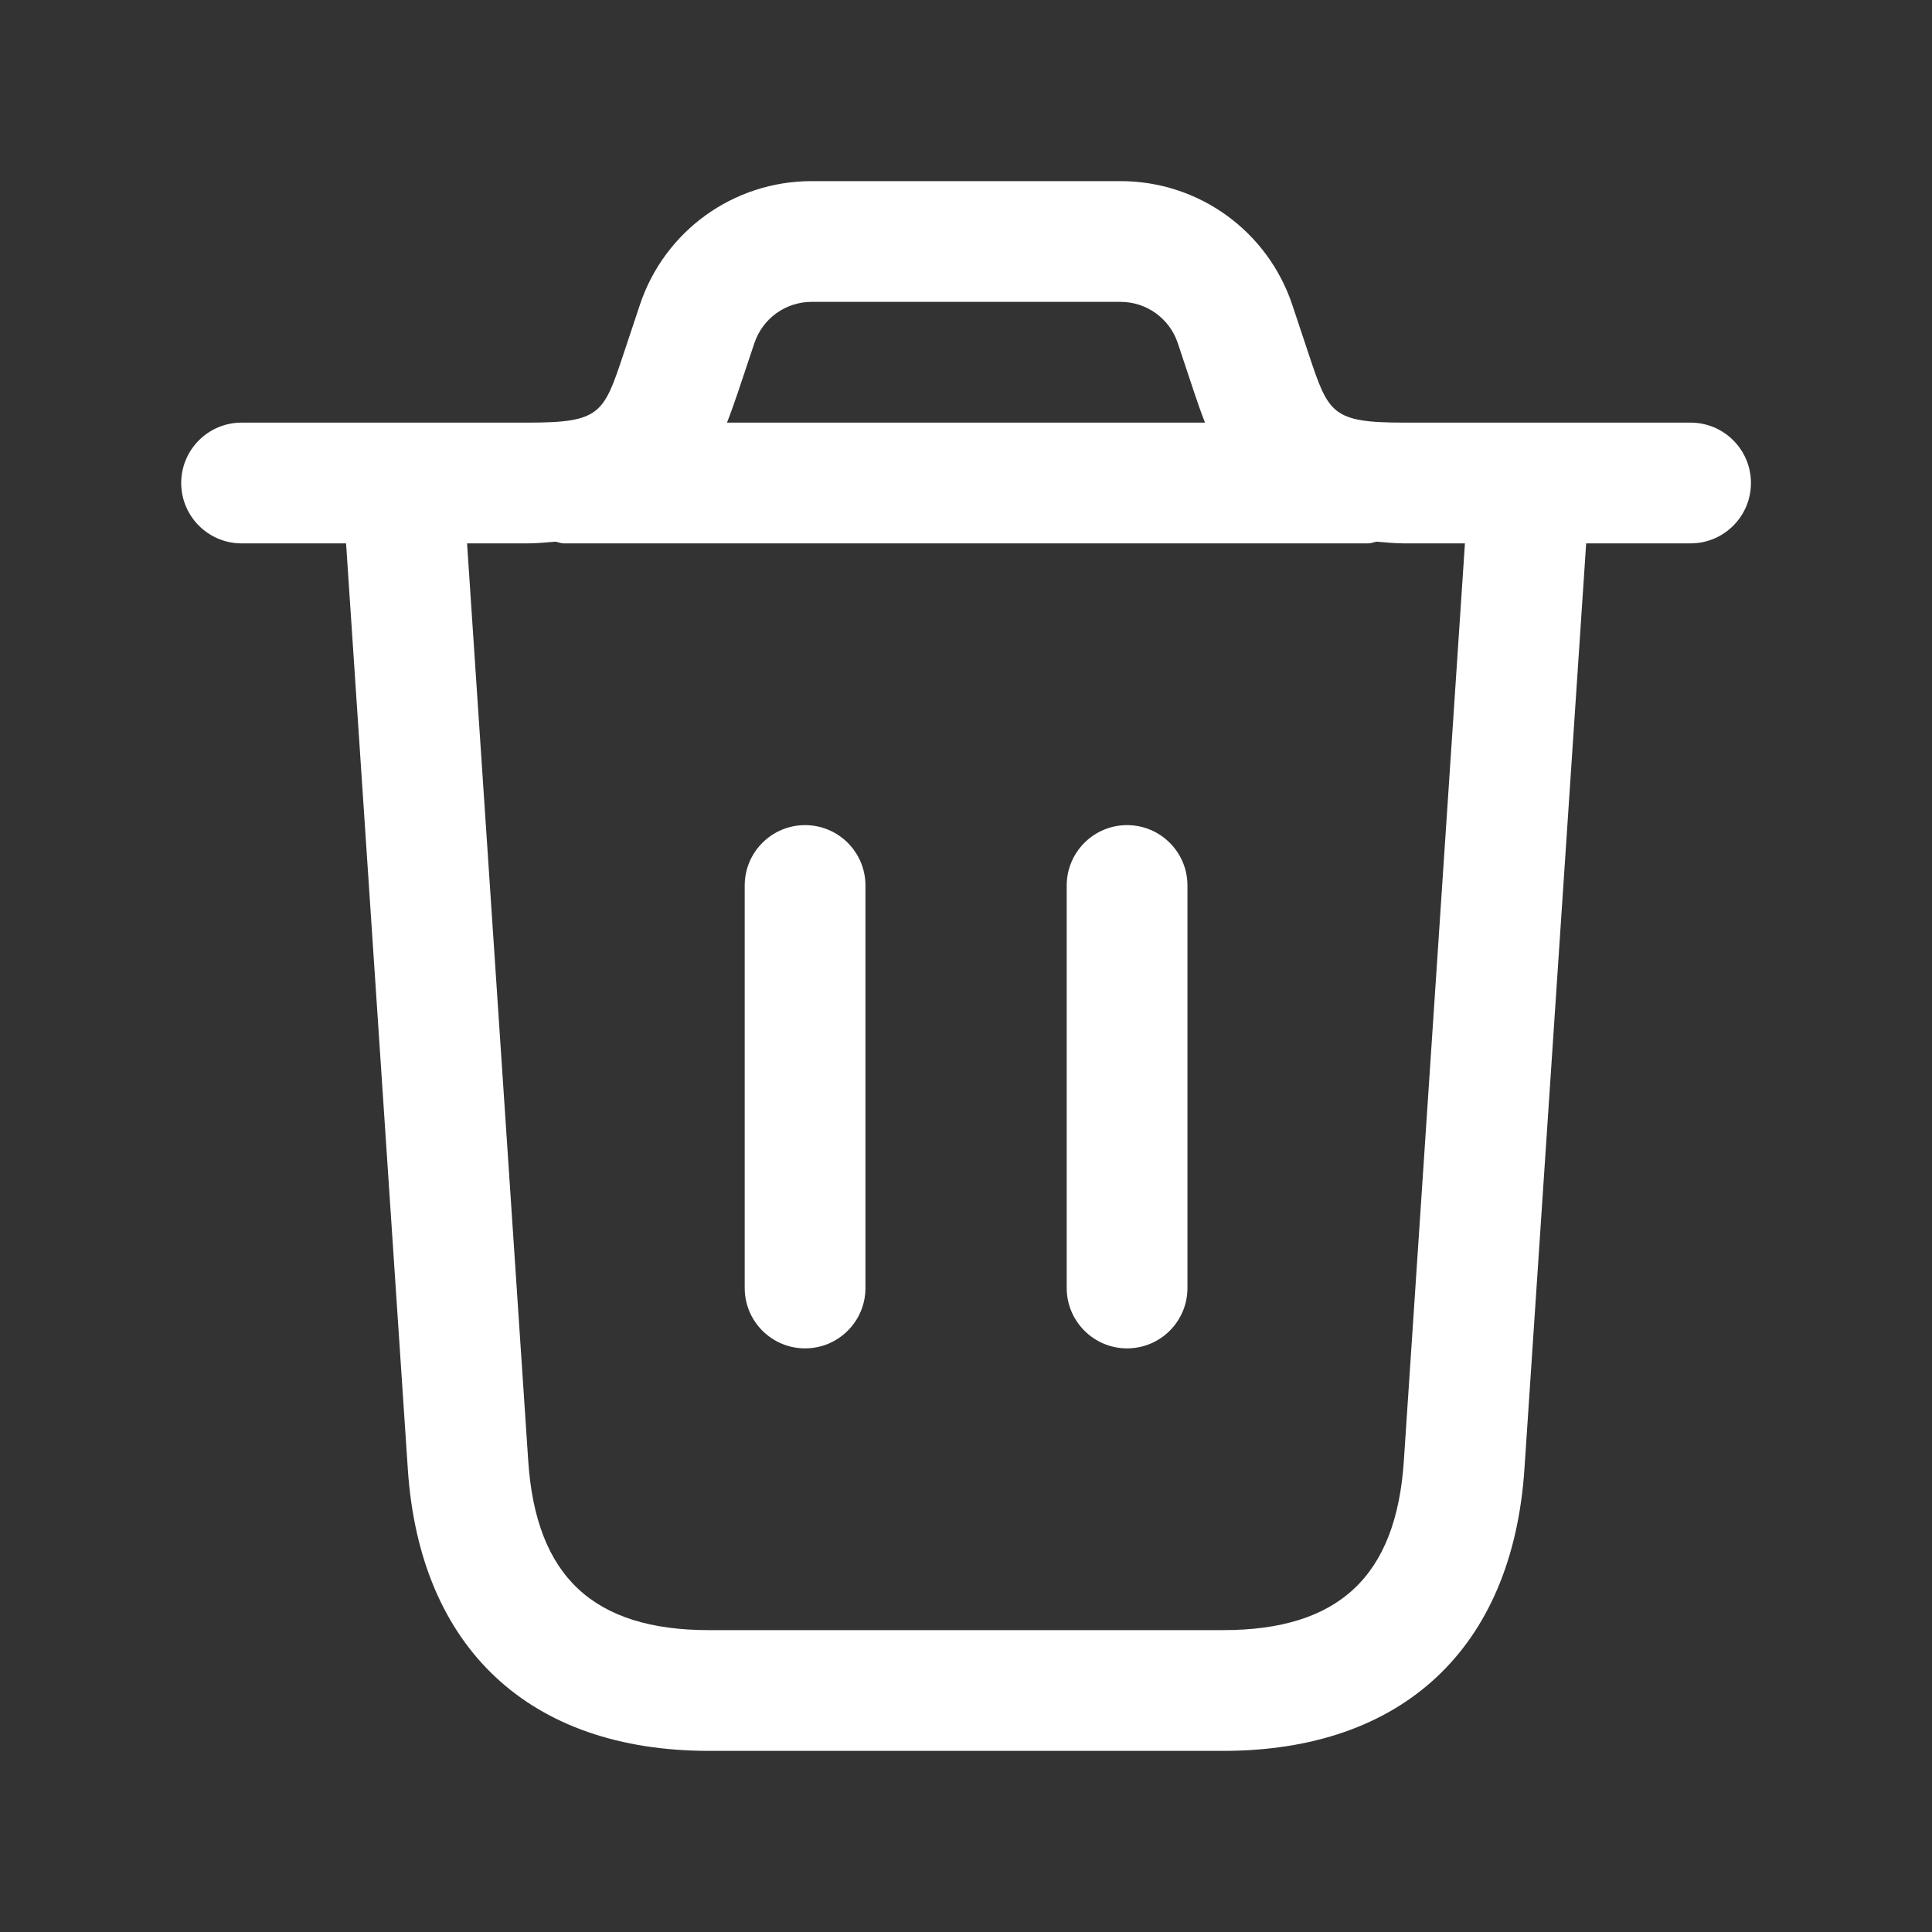 <svg width="24" height="24" viewBox="0 0 24 24" fill="none" xmlns="http://www.w3.org/2000/svg">
    <rect x="0" y="0" width="24" height="24" fill="#333333" stroke="none"/>
    <path
        d="M21.001 5.25H17.442C16.541 5.25 16.503 5.136 16.256 4.396L16.054 3.789C15.747 2.869 14.89 2.25 13.92 2.25H10.082C9.112 2.25 8.254 2.868 7.948 3.789L7.746 4.396C7.499 5.137 7.461 5.25 6.56 5.25H3.001C2.587 5.25 2.251 5.586 2.251 6C2.251 6.414 2.587 6.75 3.001 6.75H4.299L5.066 18.249C5.214 20.474 6.578 21.75 8.808 21.75H15.195C17.424 21.75 18.788 20.474 18.937 18.249L19.704 6.75H21.001C21.415 6.75 21.751 6.414 21.751 6C21.751 5.586 21.415 5.25 21.001 5.25ZM9.371 4.263C9.474 3.956 9.759 3.75 10.082 3.75H13.92C14.243 3.75 14.529 3.956 14.631 4.263L14.833 4.87C14.877 5.001 14.921 5.128 14.969 5.25H9.031C9.079 5.127 9.124 5 9.168 4.87L9.371 4.263ZM17.439 18.149C17.344 19.582 16.63 20.25 15.194 20.25H8.807C7.371 20.25 6.658 19.583 6.562 18.149L5.802 6.75H6.559C6.684 6.75 6.788 6.737 6.9 6.729C6.934 6.734 6.965 6.75 7 6.75H17C17.036 6.75 17.066 6.734 17.1 6.729C17.212 6.737 17.316 6.75 17.441 6.75H18.198L17.439 18.149ZM14.751 11V16C14.751 16.414 14.415 16.75 14.001 16.75C13.587 16.75 13.251 16.414 13.251 16V11C13.251 10.586 13.587 10.25 14.001 10.25C14.415 10.25 14.751 10.586 14.751 11ZM10.751 11V16C10.751 16.414 10.415 16.75 10.001 16.75C9.587 16.75 9.251 16.414 9.251 16V11C9.251 10.586 9.587 10.25 10.001 10.25C10.415 10.25 10.751 10.586 10.751 11Z"
        fill="#ffffff" />
</svg>
